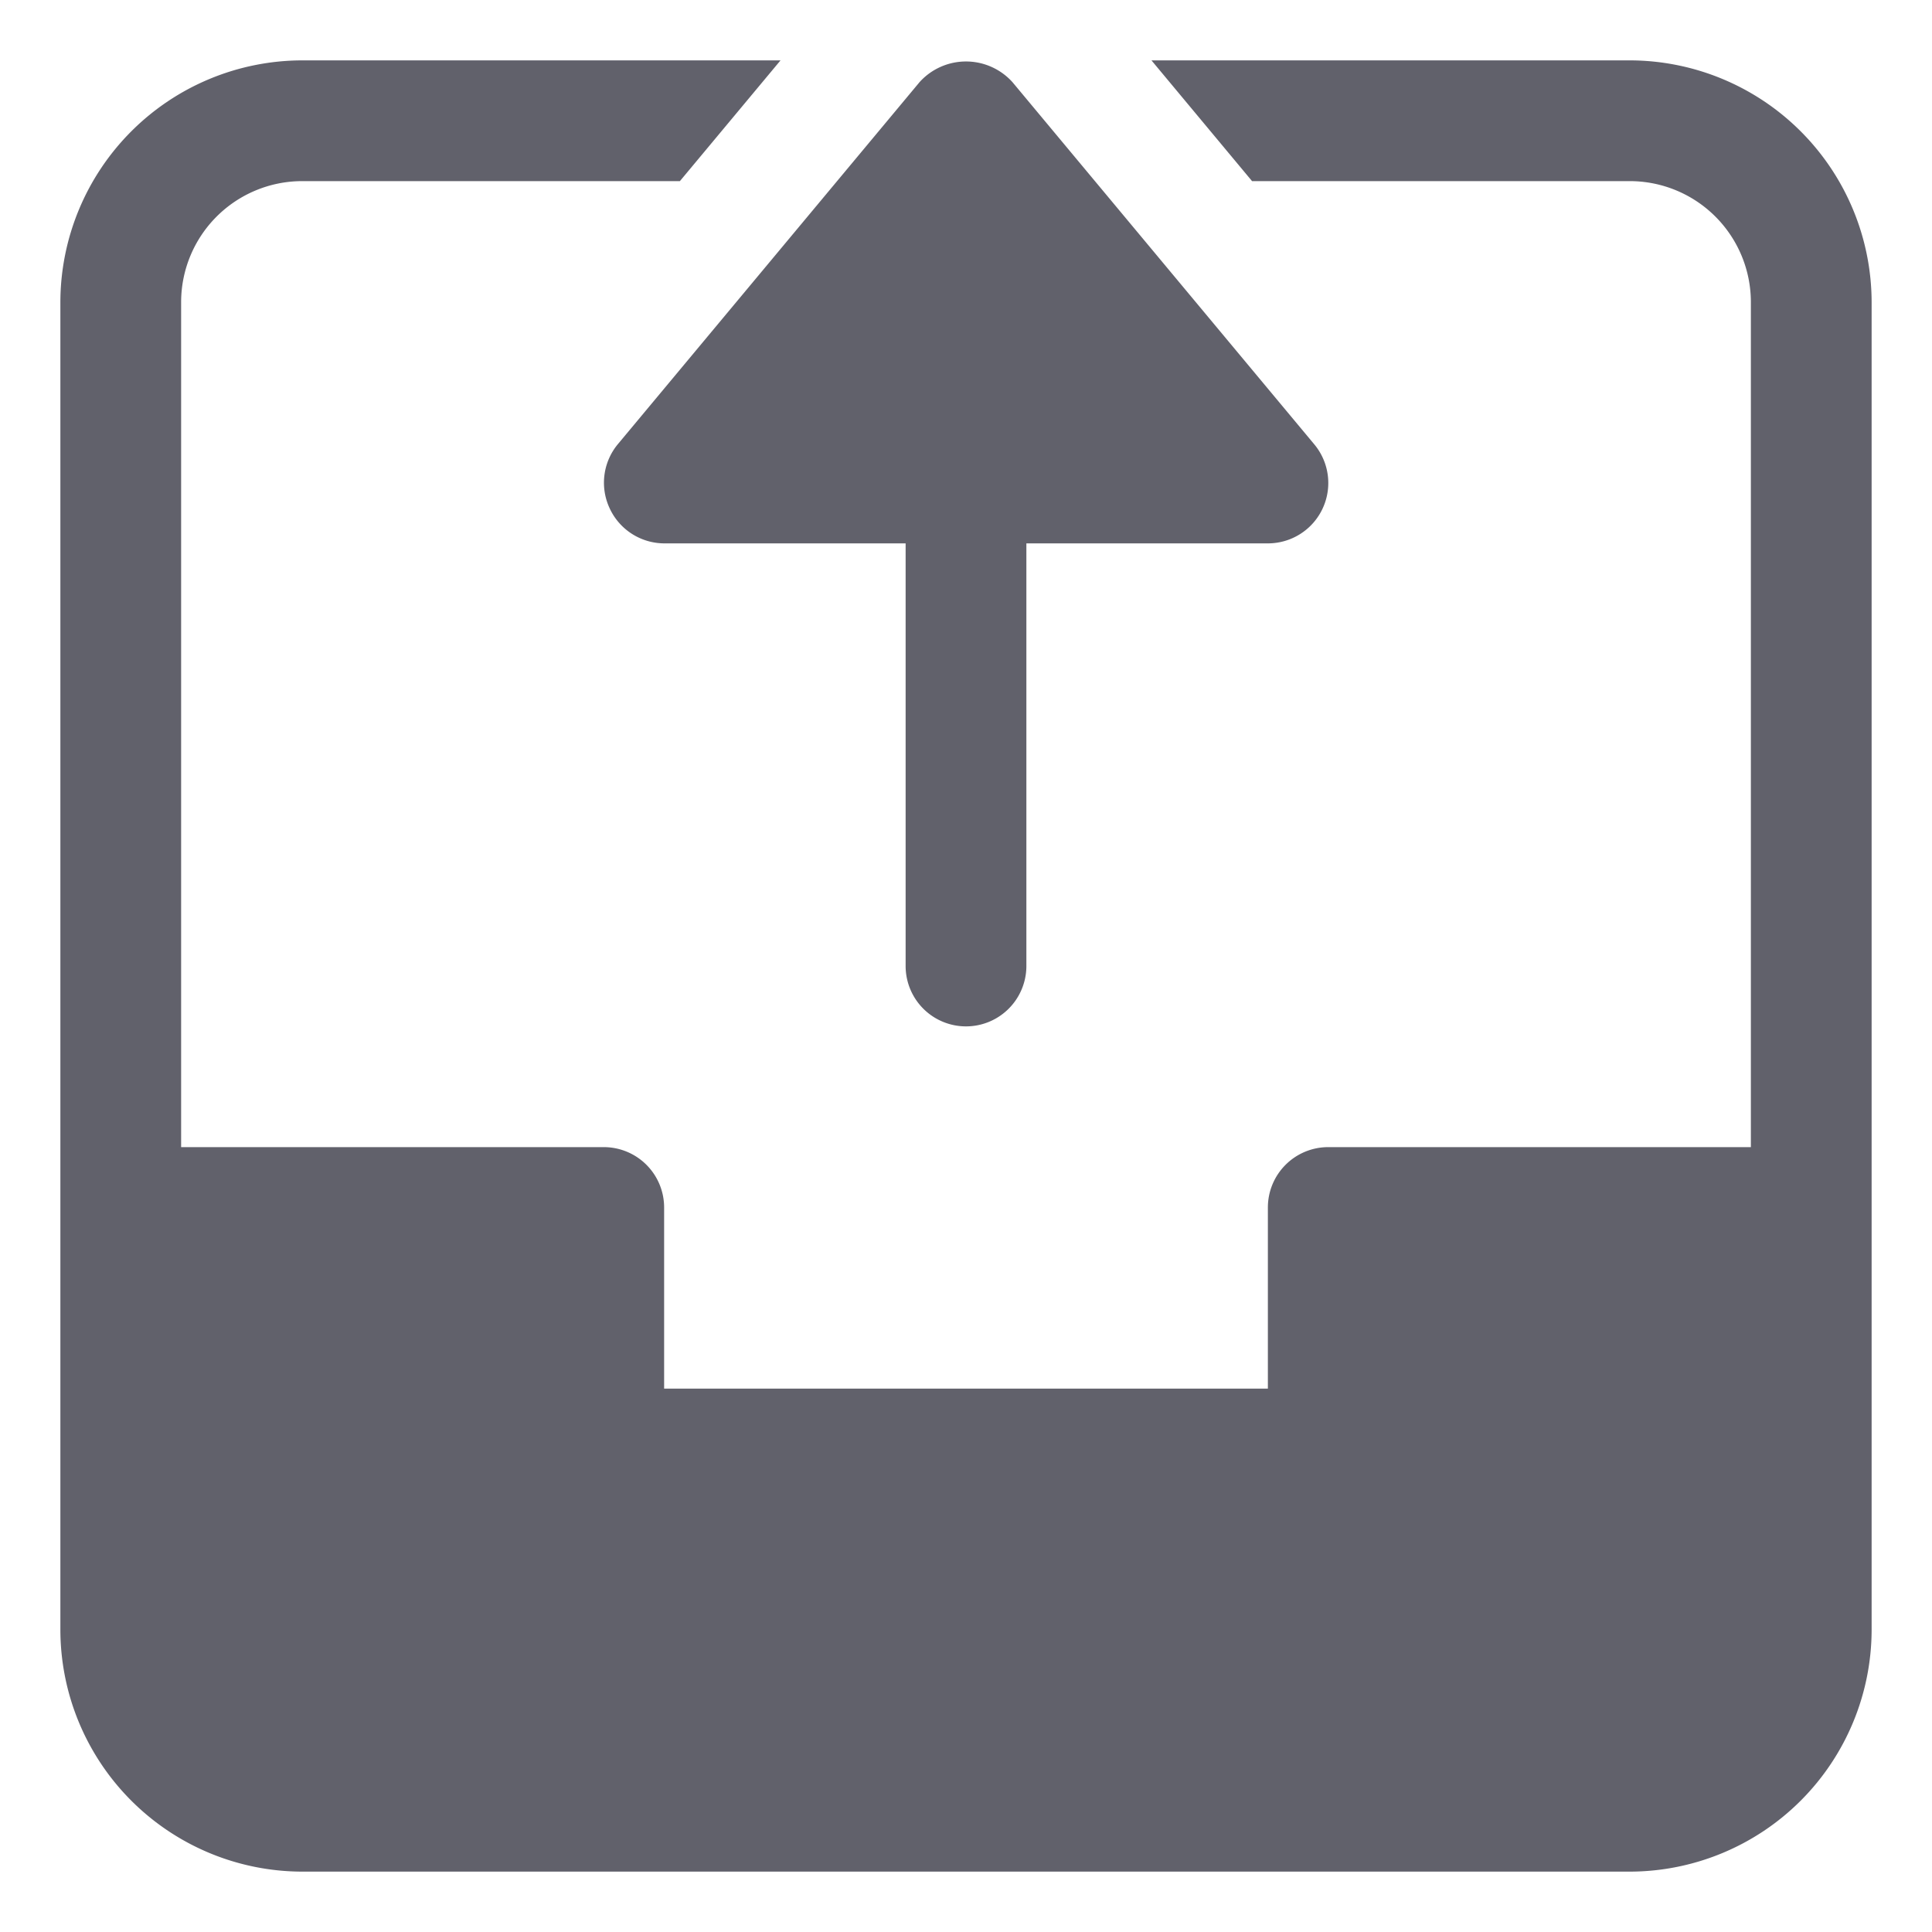 <svg xmlns="http://www.w3.org/2000/svg" height="24" width="24" viewBox="0 0 32 32"><g fill="#61616b" class="nc-icon-wrapper"><path d="M27,1H19.072l1.666,2H27a2.006,2.006,0,0,1,2,2V19H22a1,1,0,0,0-1,1v3H11V20a1,1,0,0,0-1-1H3V5A2.006,2.006,0,0,1,5,3h6.261l1.667-2H5A4.012,4.012,0,0,0,1,5V27a4.012,4.012,0,0,0,4,4H27a4.012,4.012,0,0,0,4-4V5A4.012,4.012,0,0,0,27,1Z" fill="#61616b"></path><path data-color="color-2" d="M10.1,8.424A1,1,0,0,0,11,9h4v7a1,1,0,0,0,2,0V9h4a1,1,0,0,0,.769-1.64l-5-6a1.036,1.036,0,0,0-1.538,0l-5,6A1,1,0,0,0,10.1,8.424Z" fill="#61616b"></path></g></svg>